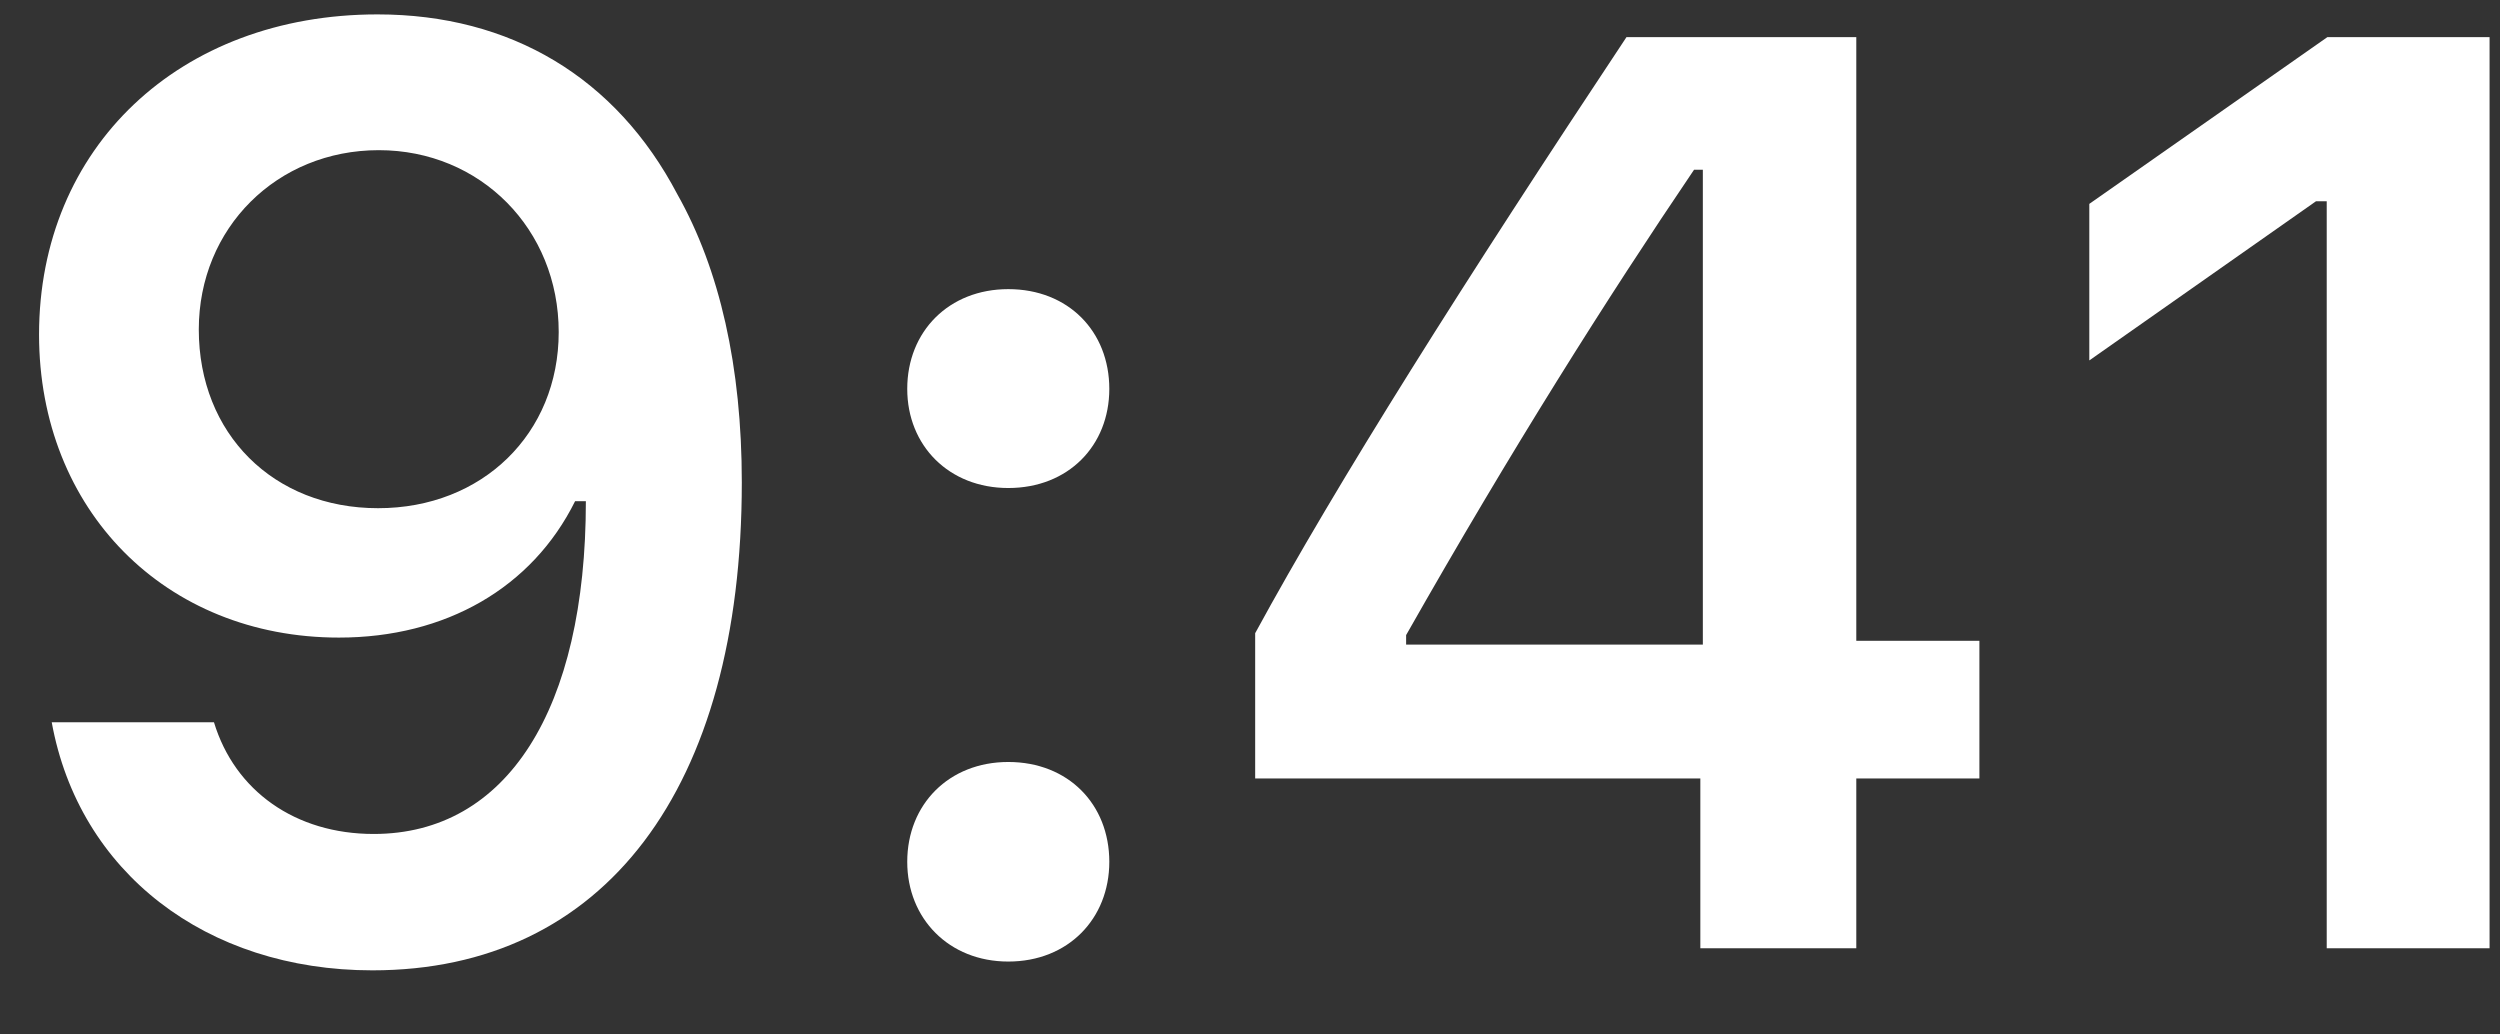 <?xml version="1.0" encoding="UTF-8" standalone="no"?><svg width='29' height='12' viewBox='0 0 29 12' fill='none' xmlns='http://www.w3.org/2000/svg'>
<rect x="0" y="0" width="29" height="12" fill="#333333" stroke="none"/>
<path d='M4.32 11.256C7.008 11.256 8.605 9.154 8.605 5.595C8.605 4.254 8.349 3.126 7.858 2.255C7.147 0.9 5.924 0.167 4.379 0.167C2.079 0.167 0.453 1.713 0.453 3.881C0.453 5.917 1.918 7.396 3.932 7.396C5.17 7.396 6.173 6.818 6.671 5.814H6.693C6.693 5.814 6.723 5.814 6.73 5.814C6.745 5.814 6.796 5.814 6.796 5.814C6.796 8.231 5.88 9.674 4.335 9.674C3.427 9.674 2.724 9.176 2.482 8.378H0.6C0.915 10.114 2.387 11.256 4.32 11.256ZM4.386 5.895C3.17 5.895 2.306 5.031 2.306 3.822C2.306 2.643 3.214 1.742 4.394 1.742C5.573 1.742 6.481 2.658 6.481 3.852C6.481 5.031 5.595 5.895 4.386 5.895Z' fill='white'/>
<path d='M11.696 11.154C12.392 11.154 12.868 10.656 12.868 9.997C12.868 9.33 12.392 8.839 11.696 8.839C11.008 8.839 10.524 9.33 10.524 9.997C10.524 10.656 11.008 11.154 11.696 11.154ZM11.696 5.661C12.392 5.661 12.868 5.17 12.868 4.511C12.868 3.844 12.392 3.354 11.696 3.354C11.008 3.354 10.524 3.844 10.524 4.511C10.524 5.17 11.008 5.661 11.696 5.661Z' fill='white'/>
<path d='M19.724 11H21.533V9.03H22.961V7.433H21.533V0.431H18.867C16.999 3.244 15.512 5.595 14.56 7.345V9.03H19.724V11ZM16.311 7.367C17.541 5.199 18.64 3.463 19.651 1.969H19.753V7.477H16.311V7.367Z' fill='white'/>
<path d='M26.99 11H28.879V0.431H26.997L24.236 2.365V4.181L26.865 2.335H26.99V11Z' fill='white'/>
</svg>
